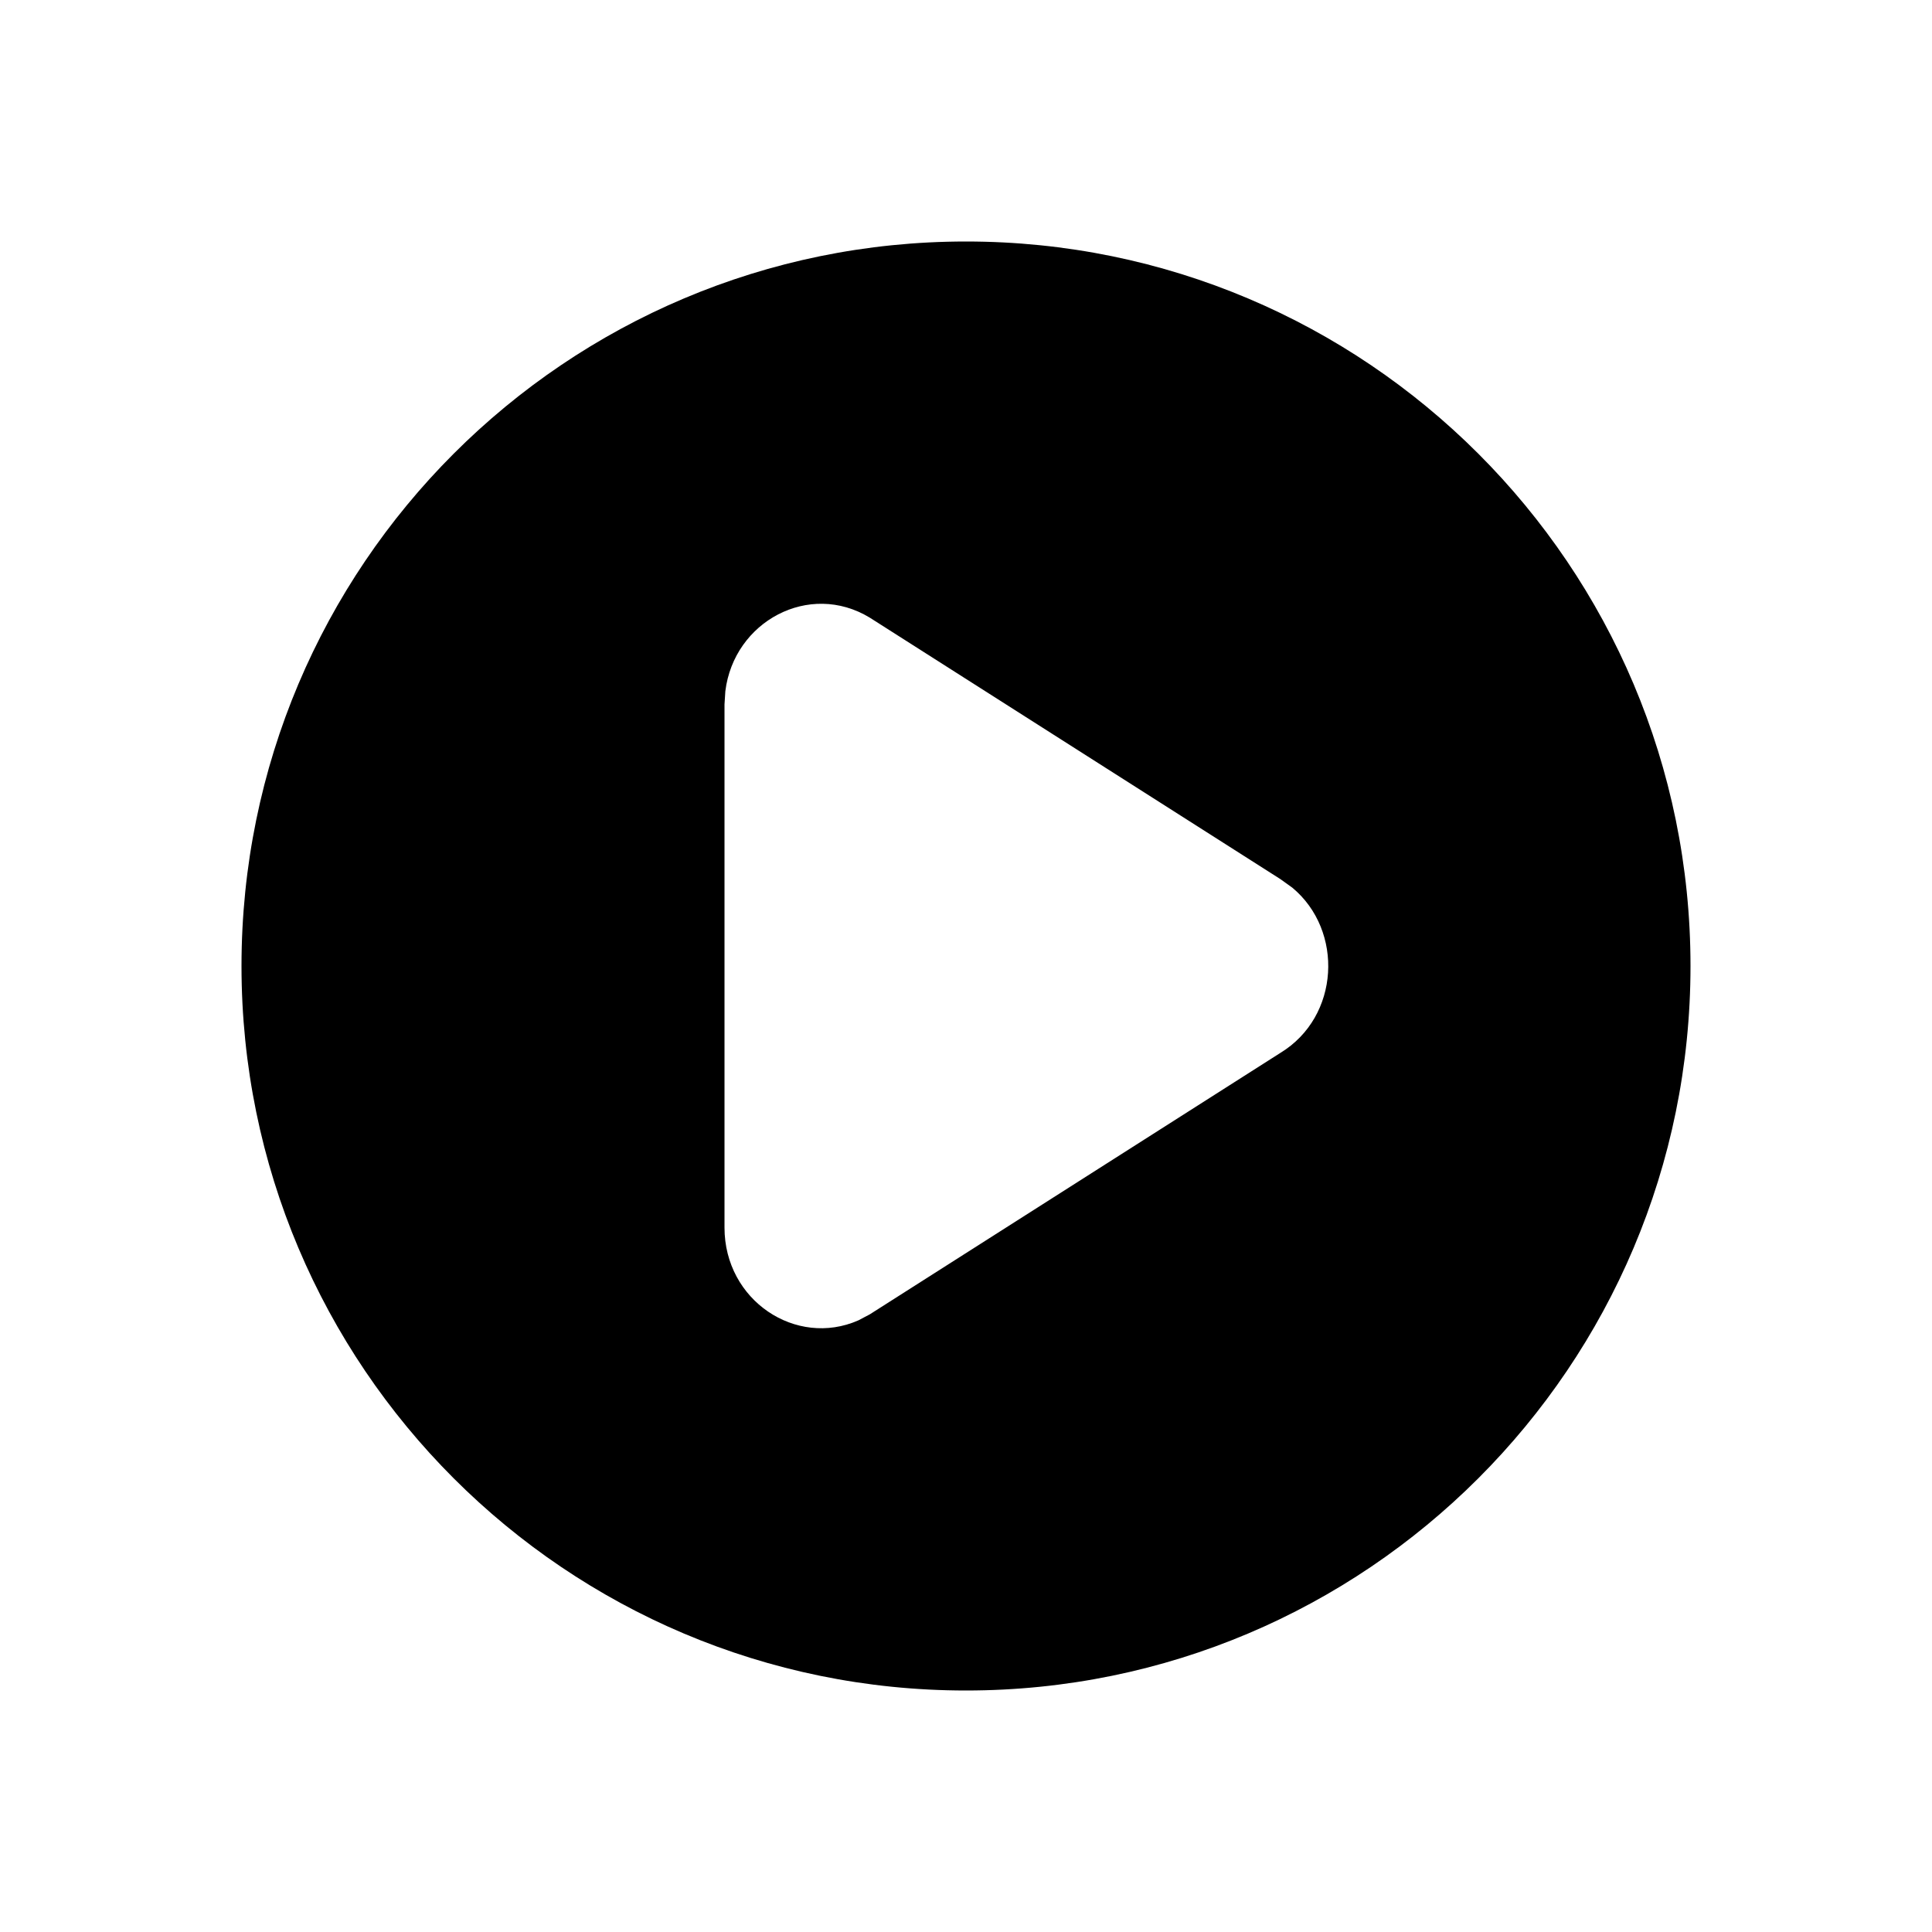 <svg width="16" height="16" viewBox="0 0 16 16" fill="none" xmlns="http://www.w3.org/2000/svg">
<path fill-rule="evenodd" clip-rule="evenodd" d="M8 2C11.314 2 14 4.686 14 8C14 11.314 11.314 14 8 14C4.686 14 2 11.314 2 8C2 4.686 4.686 2 8 2ZM7.203 5.115C6.701 4.81 6.078 5.147 6.007 5.724L6 5.834V10.166C6 10.771 6.593 11.161 7.108 10.935L7.203 10.885L10.603 8.72C11.097 8.42 11.13 7.706 10.702 7.351L10.603 7.28L7.203 5.115Z" fill="black"/>
</svg>
